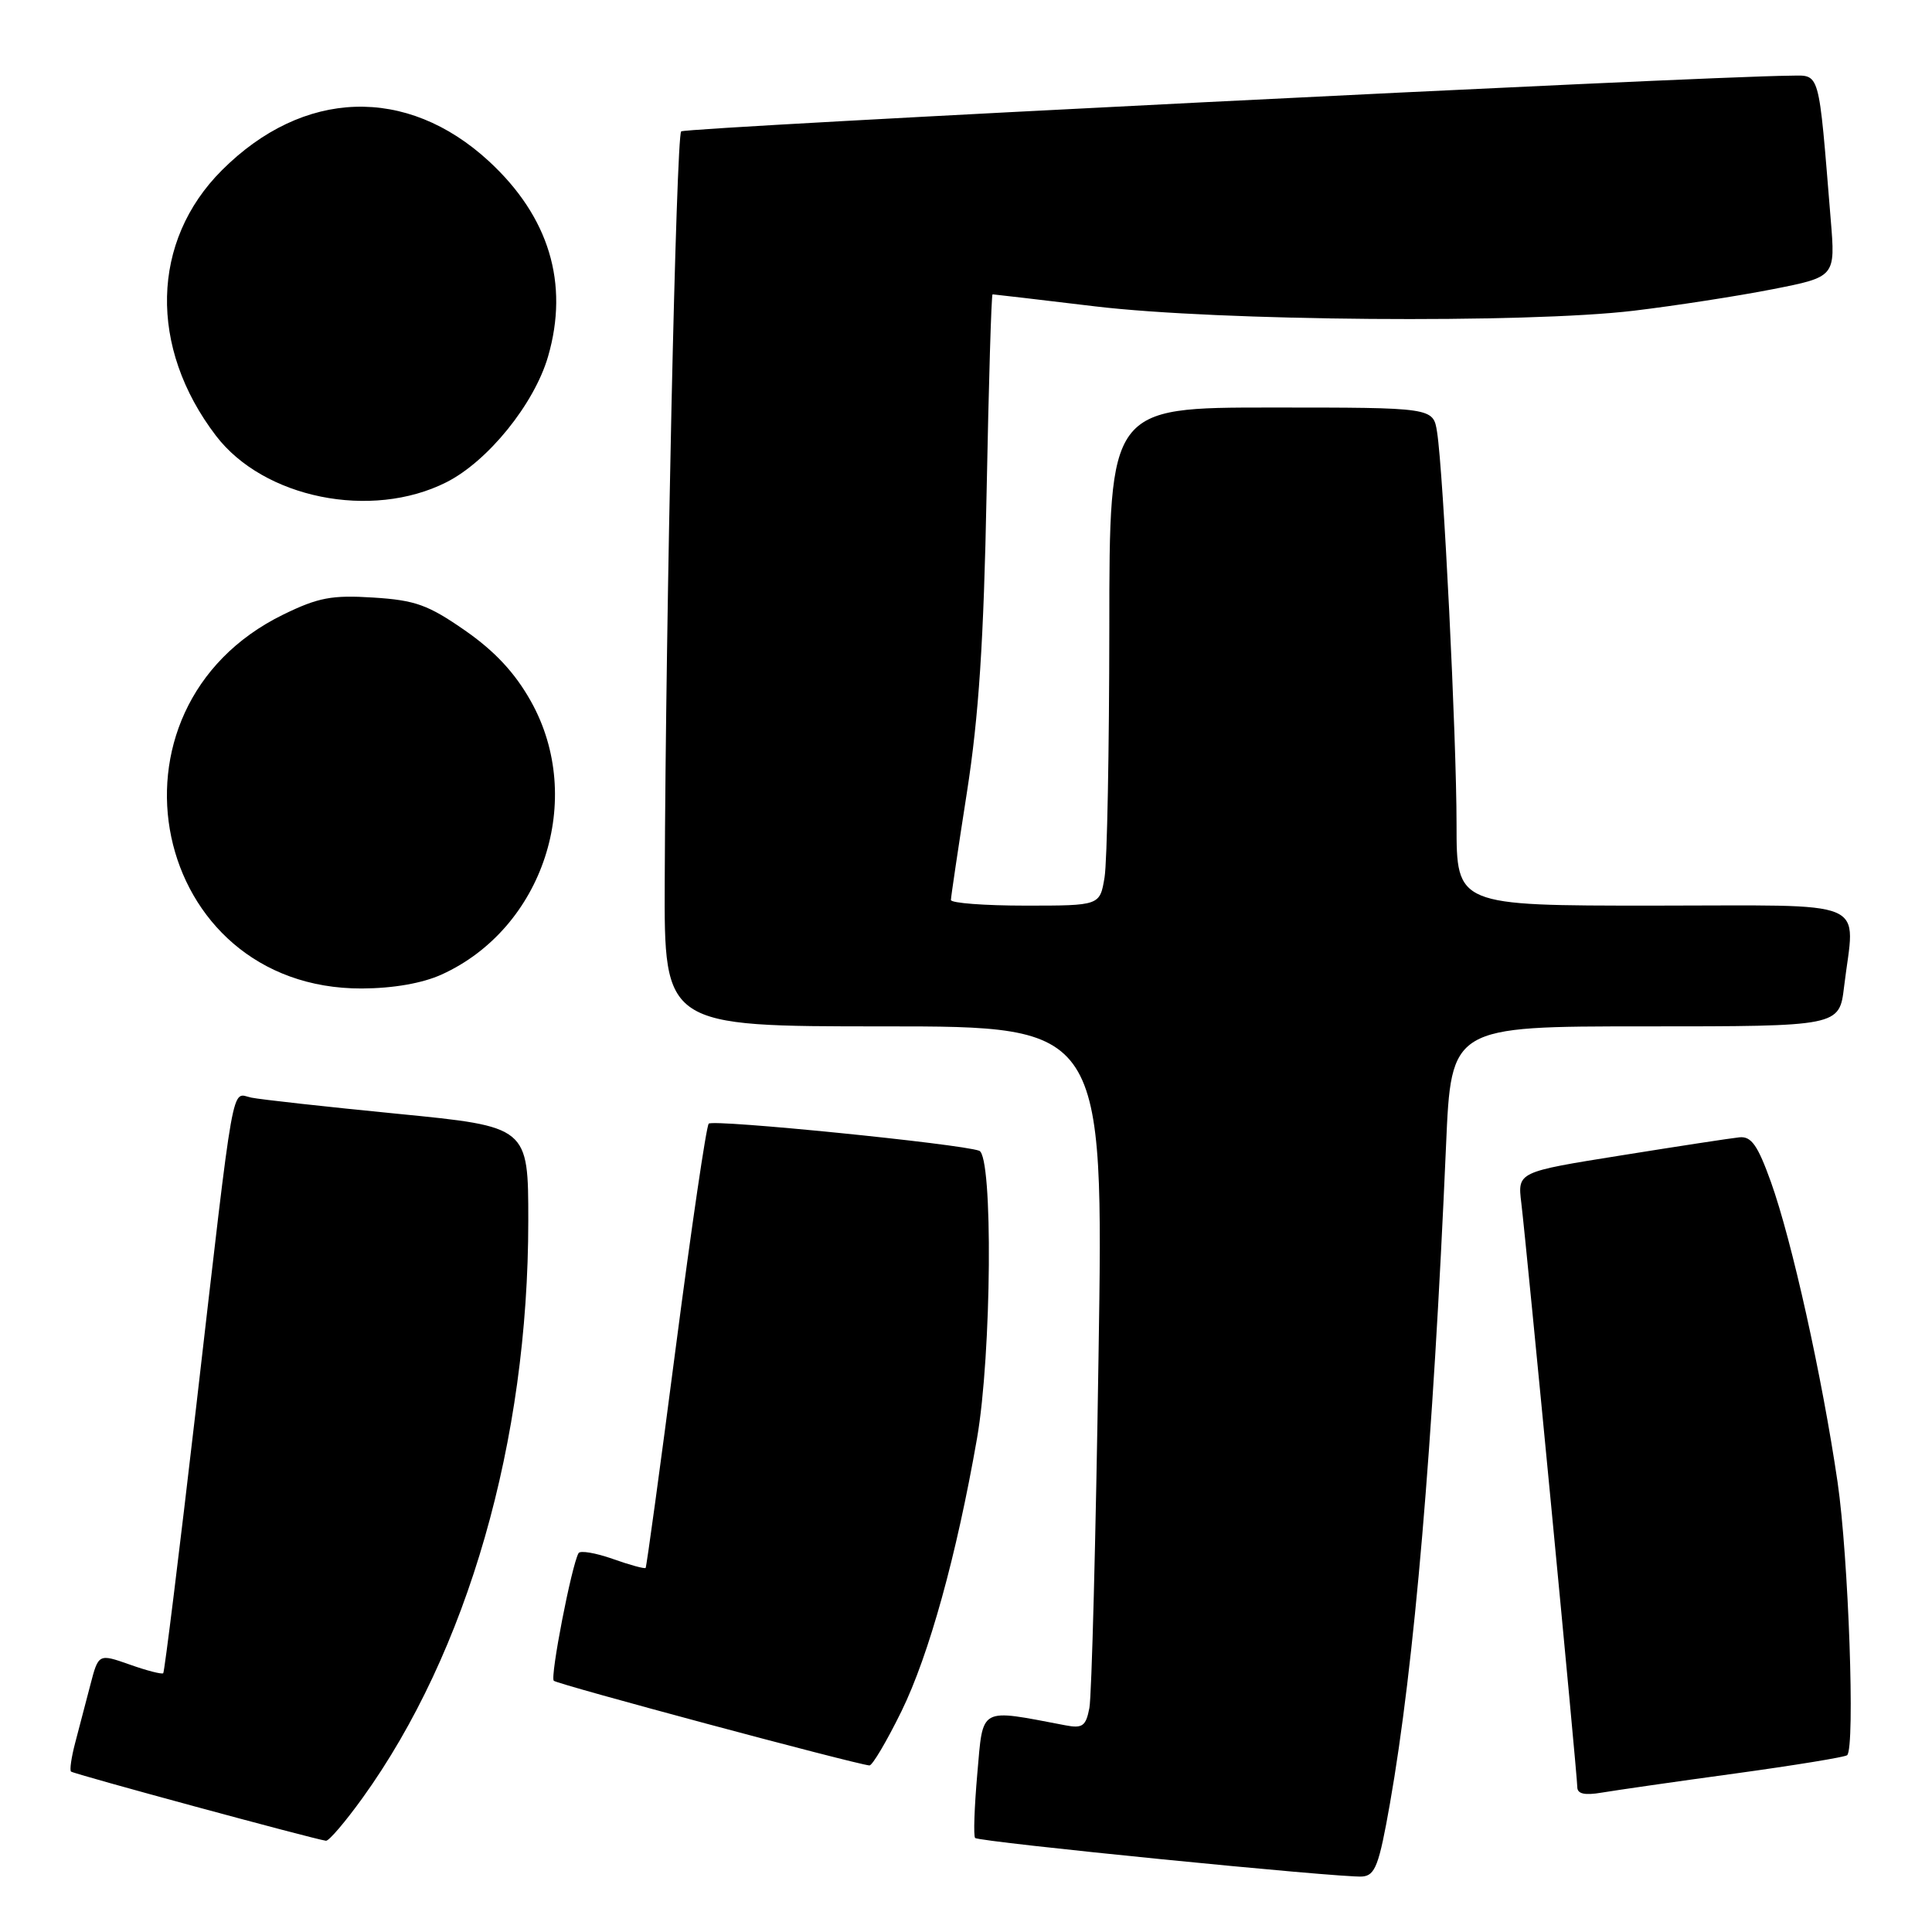 <?xml version="1.0" encoding="UTF-8" standalone="no"?>
<!DOCTYPE svg PUBLIC "-//W3C//DTD SVG 1.1//EN" "http://www.w3.org/Graphics/SVG/1.1/DTD/svg11.dtd" >
<svg xmlns="http://www.w3.org/2000/svg" xmlns:xlink="http://www.w3.org/1999/xlink" version="1.1" viewBox="0 0 256 256">
 <g >
 <path fill="currentColor"
d=" M 184.17 239.00 C 187.40 220.70 189.88 191.60 191.61 151.75 C 192.29 136.00 192.29 136.00 218.00 136.00 C 243.72 136.00 243.72 136.00 244.35 130.75 C 245.78 118.86 248.46 120.00 219.00 120.00 C 193.00 120.00 193.00 120.00 193.00 109.25 C 193.00 97.71 191.26 62.60 190.42 57.25 C 189.91 54.00 189.91 54.00 168.45 54.00 C 147.00 54.00 147.00 54.00 146.99 83.25 C 146.98 99.34 146.70 114.19 146.36 116.25 C 145.74 120.00 145.74 120.00 135.87 120.00 C 130.44 120.00 126.00 119.66 126.00 119.25 C 126.01 118.84 126.96 112.42 128.12 105.00 C 129.70 94.87 130.35 84.95 130.73 65.25 C 131.01 50.81 131.36 39.00 131.52 39.00 C 131.68 39.00 137.82 39.72 145.15 40.60 C 161.49 42.55 202.23 42.88 216.50 41.17 C 222.00 40.51 230.26 39.23 234.85 38.33 C 243.21 36.69 243.21 36.69 242.58 29.09 C 240.93 8.90 241.24 10.00 237.15 10.03 C 224.94 10.14 90.79 16.87 90.26 17.41 C 89.60 18.06 88.22 81.04 88.08 116.75 C 88.00 136.00 88.00 136.00 117.12 136.00 C 146.24 136.00 146.24 136.00 145.56 179.75 C 145.20 203.81 144.65 224.76 144.35 226.31 C 143.89 228.72 143.44 229.05 141.16 228.61 C 129.64 226.42 130.29 226.06 129.50 234.99 C 129.11 239.46 128.97 243.31 129.21 243.54 C 129.74 244.07 177.74 248.85 180.50 248.65 C 182.22 248.52 182.73 247.17 184.17 239.00 Z  M 48.03 238.25 C 61.97 218.89 70.00 190.94 70.00 161.77 C 70.00 149.29 70.00 149.29 52.75 147.59 C 43.26 146.66 34.51 145.69 33.30 145.44 C 30.60 144.88 31.16 141.71 25.99 186.45 C 23.76 205.67 21.80 221.53 21.63 221.71 C 21.45 221.88 19.45 221.37 17.18 220.56 C 13.05 219.11 13.05 219.11 11.96 223.30 C 11.36 225.61 10.46 229.05 9.96 230.94 C 9.46 232.84 9.21 234.55 9.41 234.74 C 9.73 235.06 41.49 243.67 43.19 243.91 C 43.58 243.96 45.75 241.41 48.03 238.25 Z  M 229.91 235.00 C 237.83 233.91 244.52 232.82 244.76 232.57 C 245.83 231.51 244.94 206.34 243.49 196.40 C 241.44 182.42 237.44 164.39 234.65 156.60 C 232.90 151.74 232.06 150.54 230.48 150.70 C 229.39 150.81 222.33 151.89 214.79 153.10 C 201.08 155.29 201.08 155.29 201.58 159.39 C 202.28 165.16 209.00 235.22 209.00 236.80 C 209.00 237.70 209.97 237.92 212.25 237.53 C 214.04 237.23 221.98 236.08 229.91 235.00 Z  M 119.45 226.75 C 123.10 219.29 126.75 206.12 129.46 190.59 C 131.40 179.44 131.60 153.16 129.75 152.48 C 127.29 151.57 94.49 148.28 93.91 148.89 C 93.59 149.22 91.63 162.55 89.55 178.50 C 87.48 194.45 85.67 207.62 85.55 207.76 C 85.42 207.90 83.45 207.37 81.18 206.56 C 78.91 205.76 76.87 205.42 76.66 205.80 C 75.74 207.41 72.87 222.21 73.38 222.71 C 73.84 223.18 113.14 233.72 115.20 233.93 C 115.58 233.97 117.49 230.74 119.45 226.75 Z  M 58.52 129.13 C 71.99 123.01 77.60 105.87 70.35 92.93 C 68.25 89.17 65.57 86.29 61.63 83.55 C 56.74 80.15 55.04 79.53 49.47 79.18 C 43.97 78.83 42.17 79.17 37.52 81.44 C 12.10 93.88 19.93 131.07 47.95 130.98 C 52.12 130.96 55.96 130.29 58.52 129.13 Z  M 59.13 63.91 C 64.64 61.14 70.79 53.54 72.62 47.24 C 75.43 37.55 72.76 28.72 64.78 21.36 C 53.88 11.32 40.19 11.78 29.41 22.55 C 20.00 31.94 19.68 46.03 28.61 57.73 C 34.93 66.02 49.20 68.91 59.13 63.91 Z "/>
</g>
</svg>